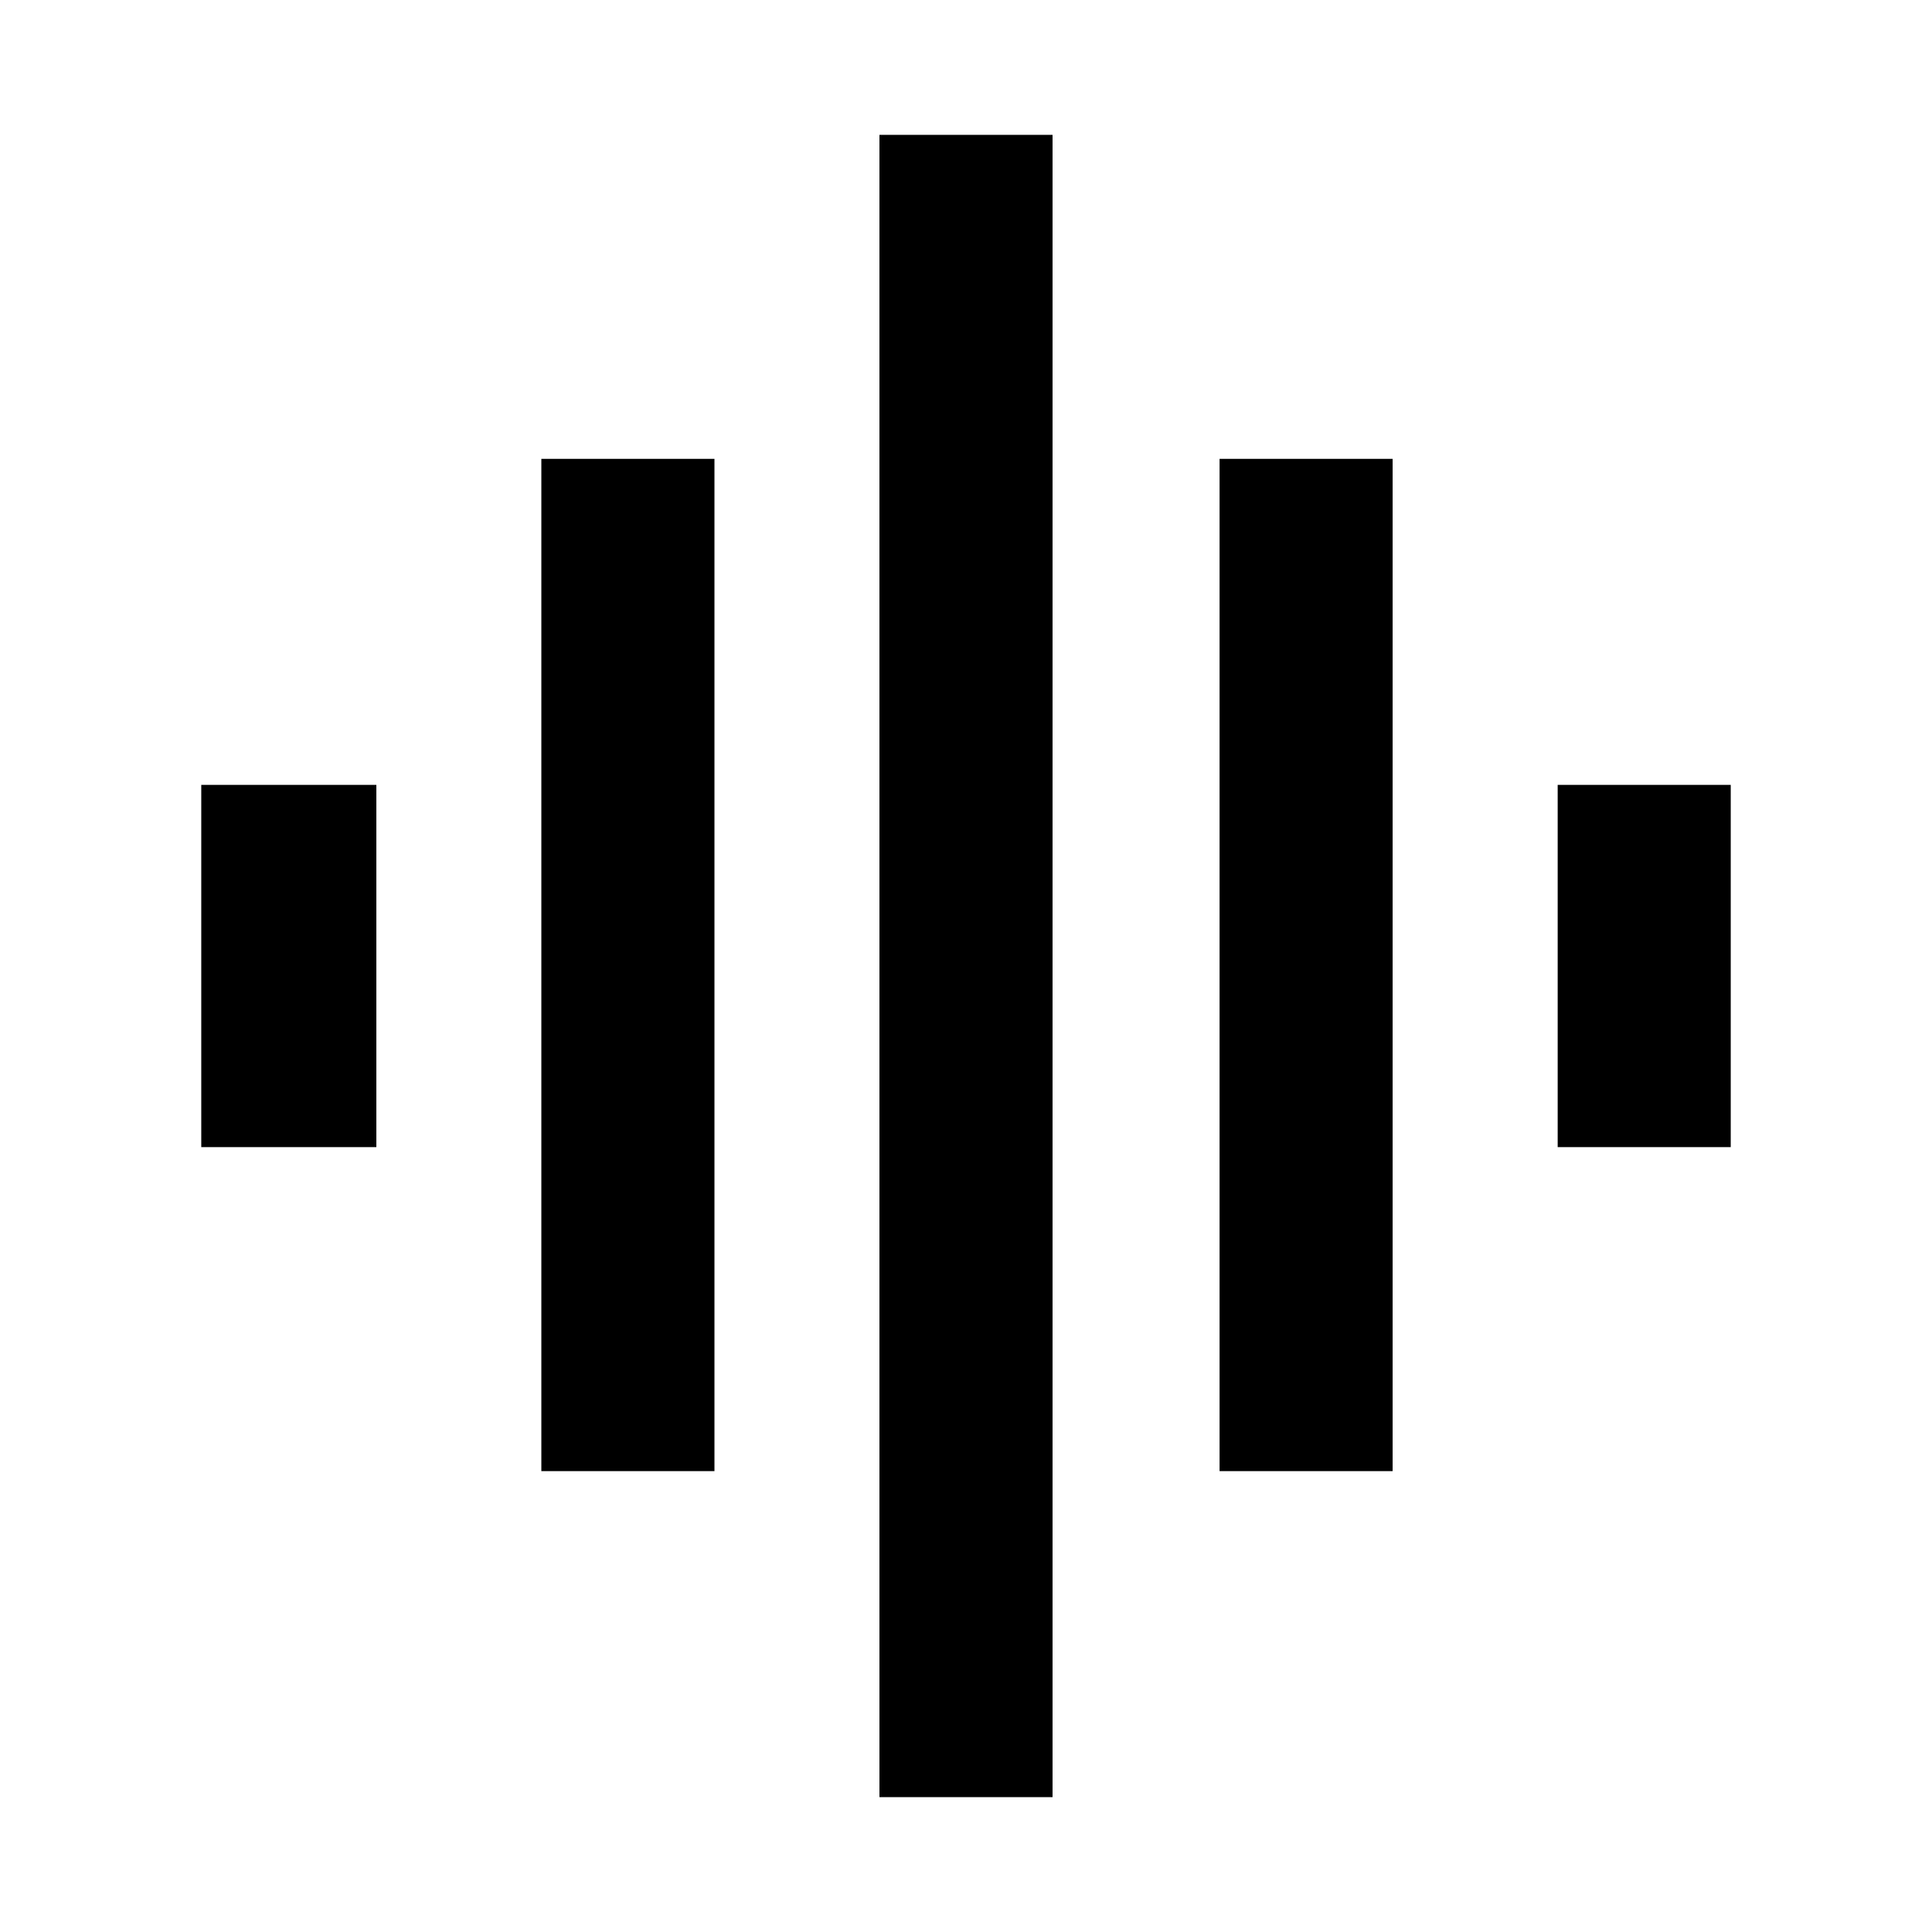 <svg xmlns="http://www.w3.org/2000/svg" height="40" width="40"><path d="M11.208 30.458V9.5h3.584v20.958Zm7 6.75V2.792h3.584v34.416ZM4.167 23.75v-7.5h3.625v7.5Zm21.083 6.708V9.5h3.583v20.958Zm7-6.708v-7.5h3.583v7.5Z"/></svg>